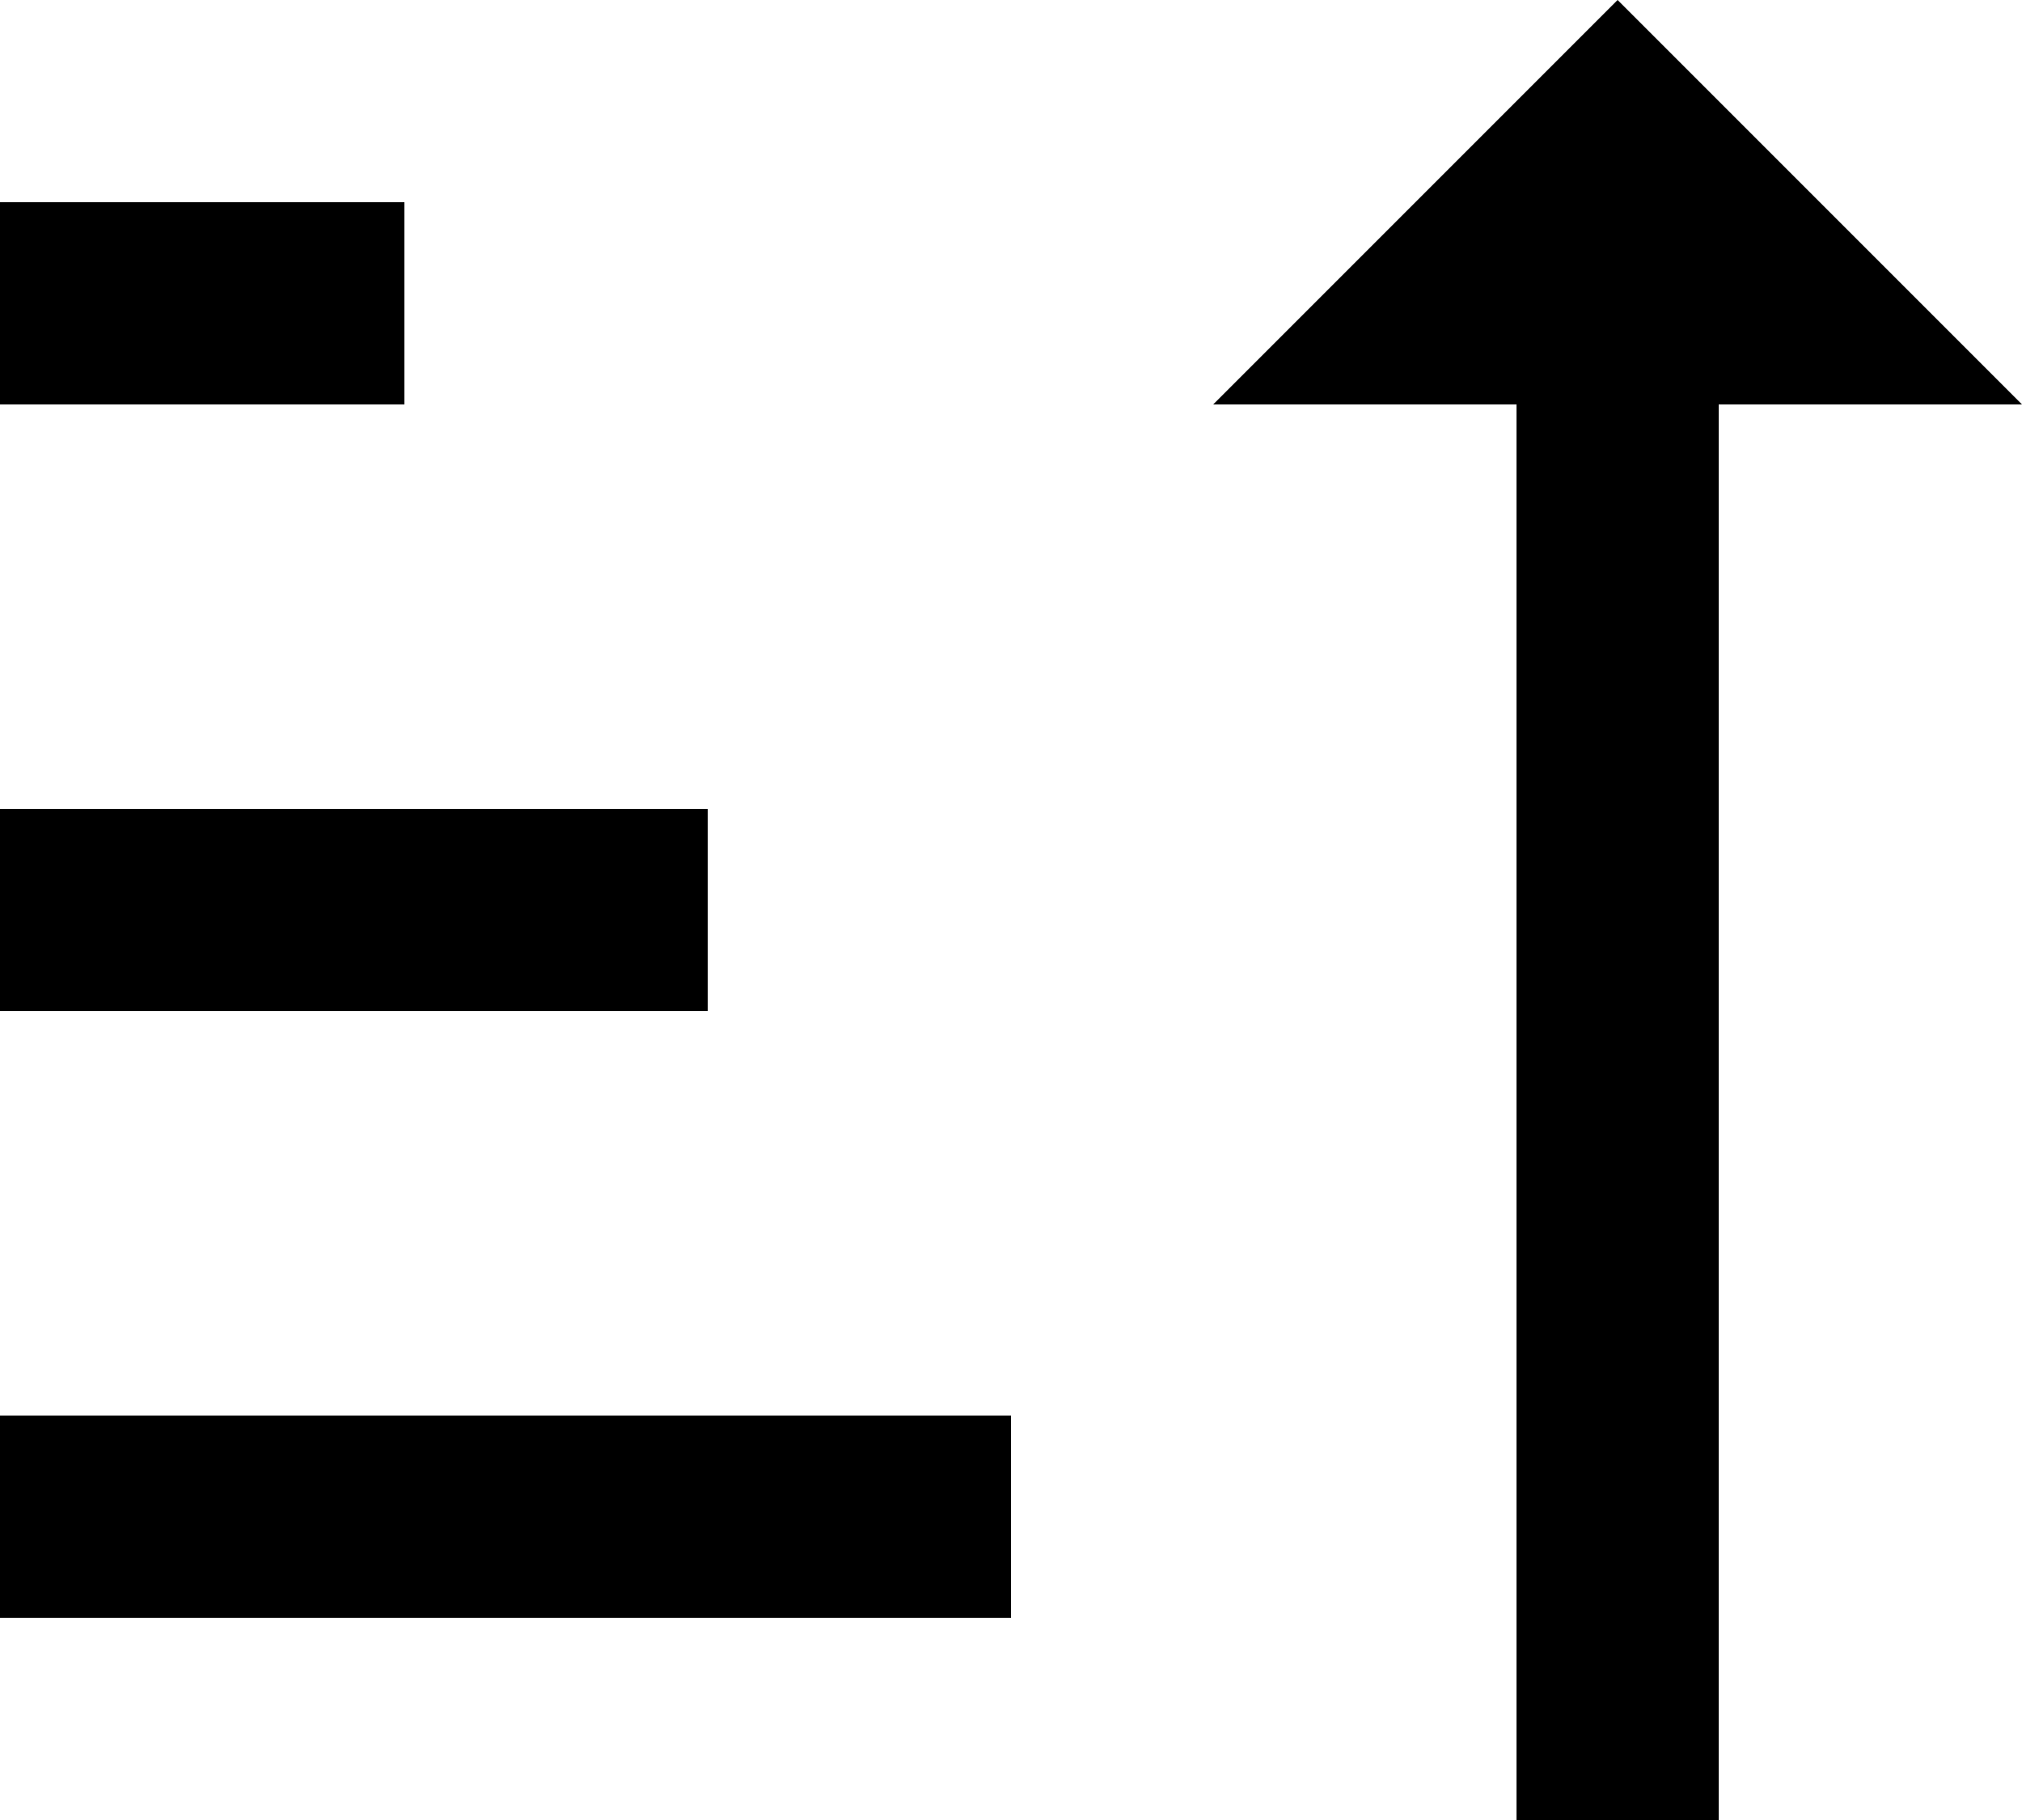 <svg width="20" height="18" viewBox="0 0 20 18" fill="none" xmlns="http://www.w3.org/2000/svg">
<path d="M17 4H20L16 0L12 4H15V18H17V4ZM0 14H10V16H0V14ZM4 2V4H0V2H4ZM0 8H7V10H0V8Z" fill="black"/>
</svg>
